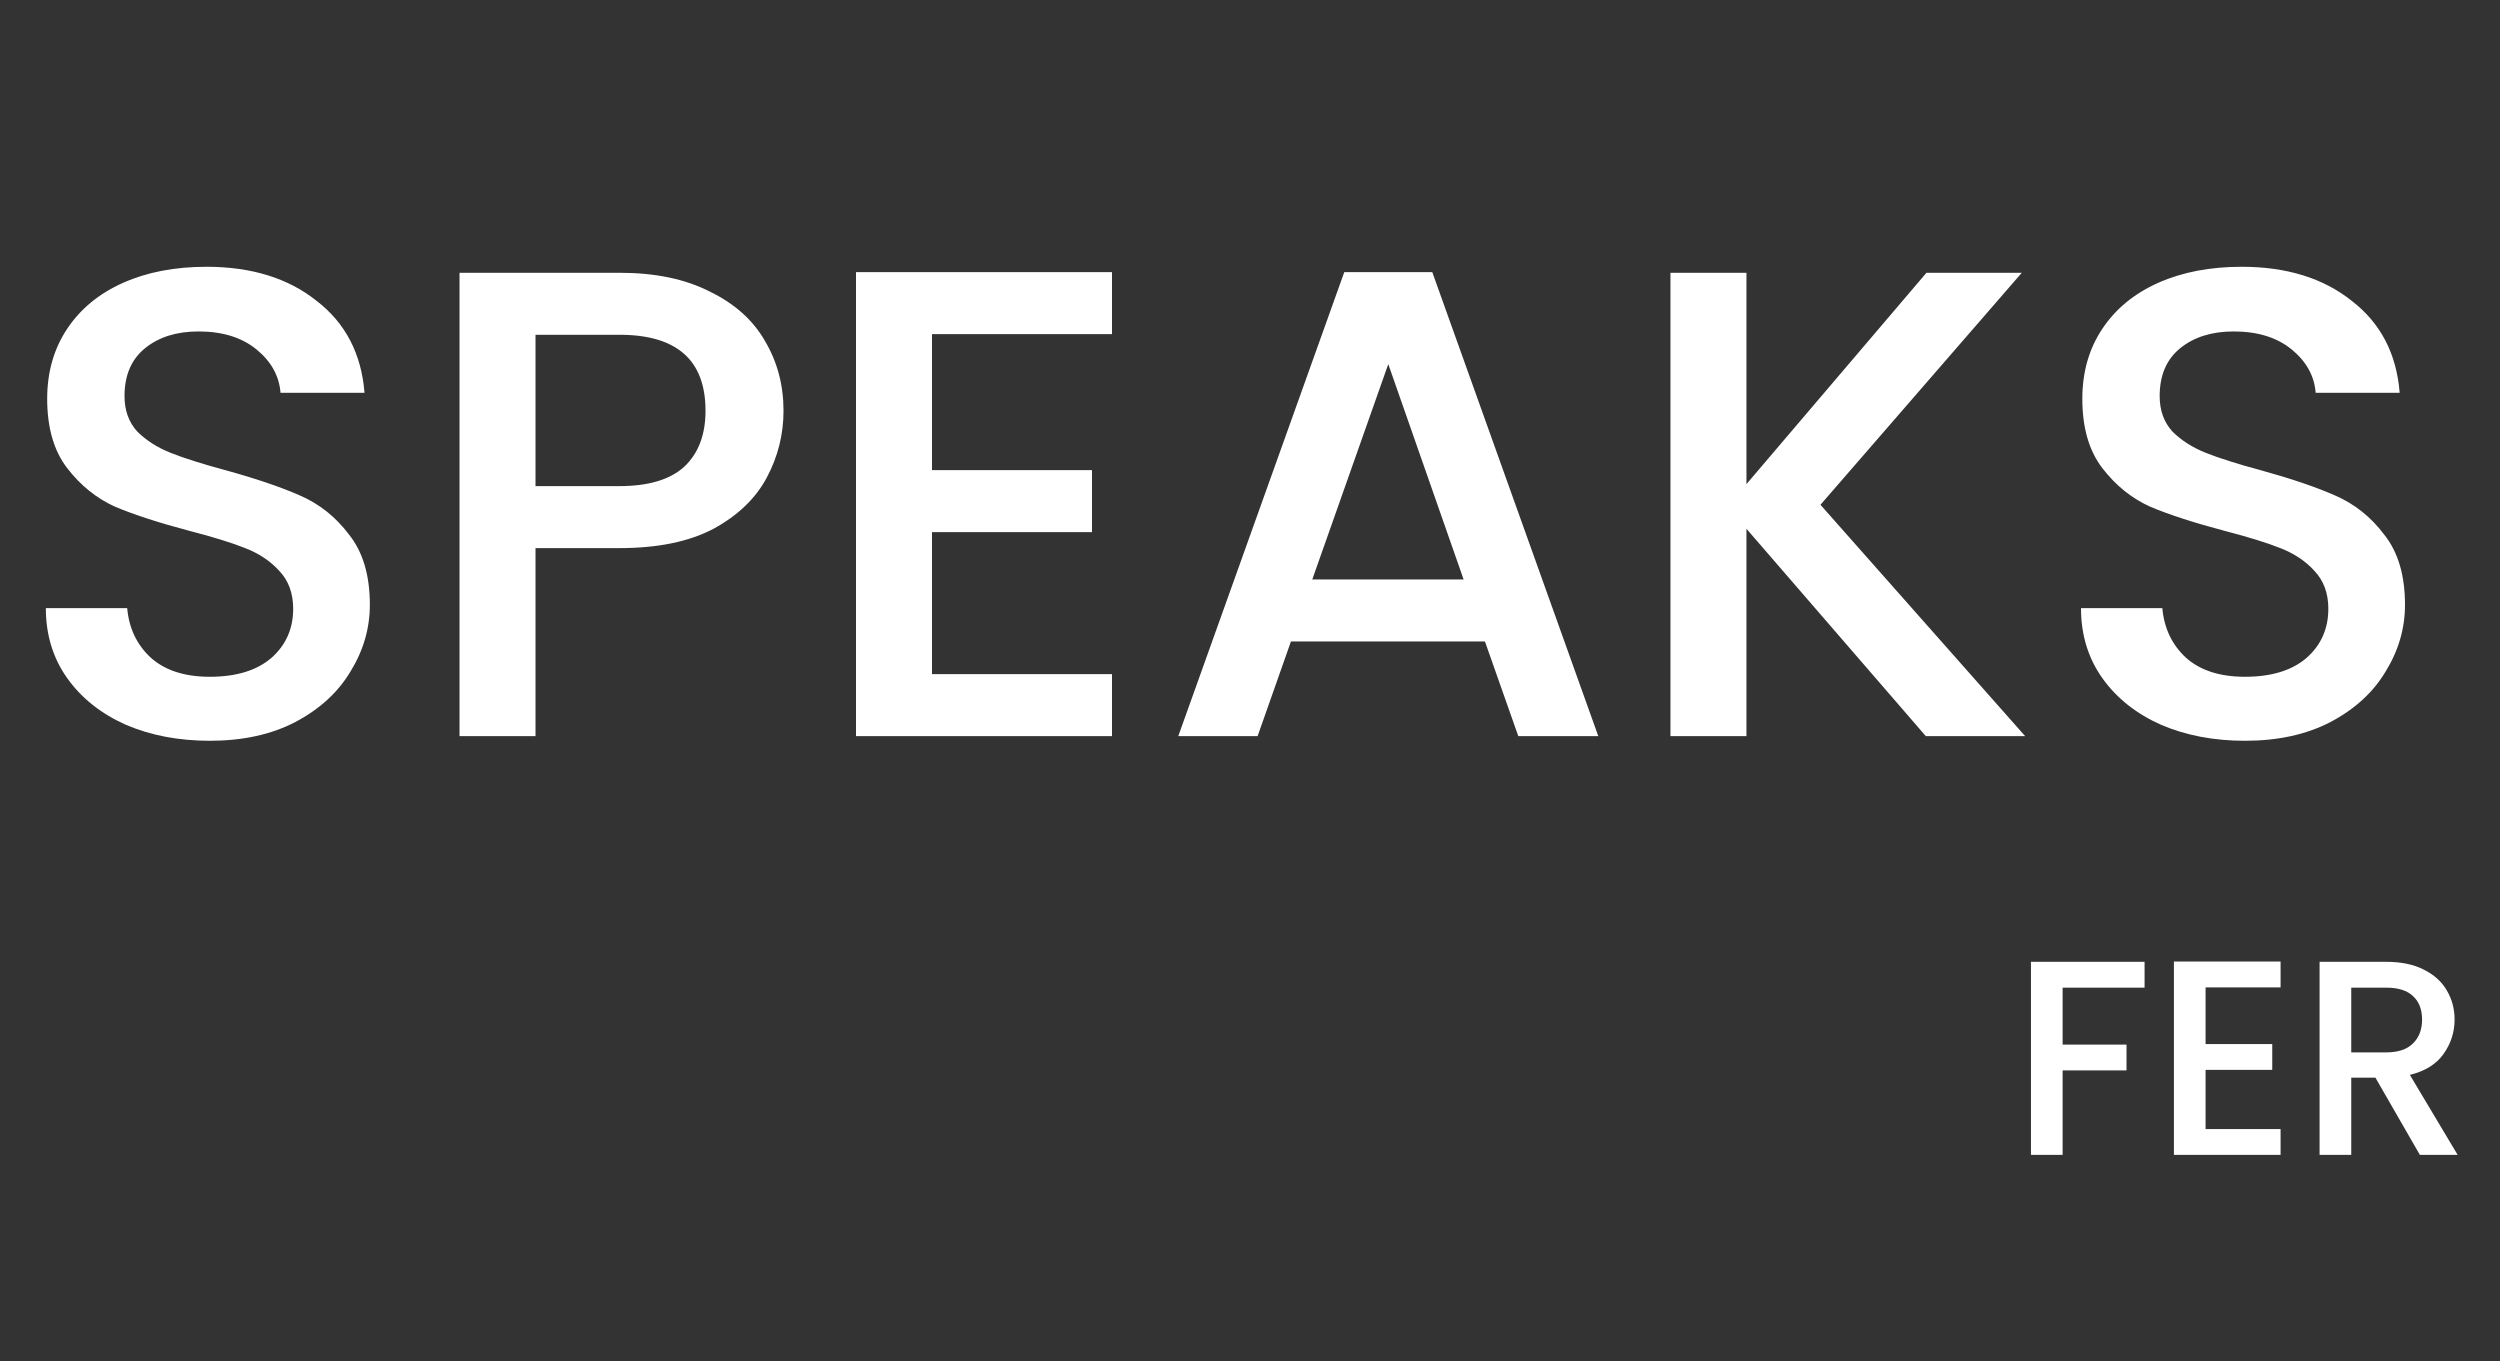 <svg width="180" height="98" viewBox="0 0 180 98" fill="none" xmlns="http://www.w3.org/2000/svg">
<rect x="0" y="0" width="180" height="98" fill="#333333" stroke="none"/>
<path d="M15.109 53.336C12.869 53.336 10.853 52.952 9.061 52.184C7.269 51.384 5.861 50.264 4.837 48.824C3.813 47.384 3.301 45.704 3.301 43.784H9.157C9.285 45.224 9.845 46.408 10.837 47.336C11.861 48.264 13.285 48.728 15.109 48.728C16.997 48.728 18.469 48.28 19.525 47.384C20.581 46.456 21.109 45.272 21.109 43.832C21.109 42.712 20.773 41.8 20.101 41.096C19.461 40.392 18.645 39.848 17.653 39.464C16.693 39.08 15.349 38.664 13.621 38.216C11.445 37.64 9.669 37.064 8.293 36.488C6.949 35.88 5.797 34.952 4.837 33.704C3.877 32.456 3.397 30.792 3.397 28.712C3.397 26.792 3.877 25.112 4.837 23.672C5.797 22.232 7.141 21.128 8.869 20.36C10.597 19.592 12.597 19.208 14.869 19.208C18.101 19.208 20.741 20.024 22.789 21.656C24.869 23.256 26.021 25.464 26.245 28.28H20.197C20.101 27.064 19.525 26.024 18.469 25.16C17.413 24.296 16.021 23.864 14.293 23.864C12.725 23.864 11.445 24.264 10.453 25.064C9.461 25.864 8.965 27.016 8.965 28.52C8.965 29.544 9.269 30.392 9.877 31.064C10.517 31.704 11.317 32.216 12.277 32.6C13.237 32.984 14.549 33.4 16.213 33.848C18.421 34.456 20.213 35.064 21.589 35.672C22.997 36.28 24.181 37.224 25.141 38.504C26.133 39.752 26.629 41.432 26.629 43.544C26.629 45.24 26.165 46.84 25.237 48.344C24.341 49.848 23.013 51.064 21.253 51.992C19.525 52.888 17.477 53.336 15.109 53.336ZM56.413 29.576C56.413 31.272 56.014 32.872 55.214 34.376C54.413 35.88 53.133 37.112 51.373 38.072C49.614 39 47.358 39.464 44.605 39.464H38.557V53H33.086V19.64H44.605C47.166 19.64 49.325 20.088 51.086 20.984C52.877 21.848 54.206 23.032 55.069 24.536C55.965 26.04 56.413 27.72 56.413 29.576ZM44.605 35C46.685 35 48.237 34.536 49.261 33.608C50.285 32.648 50.797 31.304 50.797 29.576C50.797 25.928 48.733 24.104 44.605 24.104H38.557V35H44.605ZM67.104 24.056V33.848H78.624V38.312H67.104V48.536H80.064V53H61.632V19.592H80.064V24.056H67.104ZM106.916 46.184H92.948L90.548 53H84.836L96.788 19.592H103.124L115.076 53H109.316L106.916 46.184ZM105.38 41.72L99.956 26.216L94.484 41.72H105.38ZM138.657 53L125.745 38.072V53H120.273V19.64H125.745V34.856L138.705 19.64H145.569L131.073 36.344L145.809 53H138.657ZM161.64 53.336C159.4 53.336 157.384 52.952 155.592 52.184C153.8 51.384 152.392 50.264 151.368 48.824C150.344 47.384 149.832 45.704 149.832 43.784H155.688C155.816 45.224 156.376 46.408 157.368 47.336C158.392 48.264 159.816 48.728 161.64 48.728C163.528 48.728 165 48.28 166.056 47.384C167.112 46.456 167.64 45.272 167.64 43.832C167.64 42.712 167.304 41.8 166.632 41.096C165.992 40.392 165.176 39.848 164.184 39.464C163.224 39.08 161.88 38.664 160.152 38.216C157.976 37.64 156.2 37.064 154.824 36.488C153.48 35.88 152.328 34.952 151.368 33.704C150.408 32.456 149.928 30.792 149.928 28.712C149.928 26.792 150.408 25.112 151.368 23.672C152.328 22.232 153.672 21.128 155.4 20.36C157.128 19.592 159.128 19.208 161.4 19.208C164.632 19.208 167.272 20.024 169.32 21.656C171.4 23.256 172.552 25.464 172.776 28.28H166.728C166.632 27.064 166.056 26.024 165 25.16C163.944 24.296 162.552 23.864 160.824 23.864C159.256 23.864 157.976 24.264 156.984 25.064C155.992 25.864 155.496 27.016 155.496 28.52C155.496 29.544 155.8 30.392 156.408 31.064C157.048 31.704 157.848 32.216 158.808 32.6C159.768 32.984 161.08 33.4 162.744 33.848C164.952 34.456 166.744 35.064 168.12 35.672C169.528 36.28 170.712 37.224 171.672 38.504C172.664 39.752 173.16 41.432 173.16 43.544C173.16 45.24 172.696 46.84 171.768 48.344C170.872 49.848 169.544 51.064 167.784 51.992C166.056 52.888 164.008 53.336 161.64 53.336Z" fill="white"/>
<path d="M154.409 69.251V71.111H148.509V75.211H153.109V77.071H148.509V83.151H146.229V69.251H154.409ZM158.802 71.091V75.171H163.602V77.031H158.802V81.291H164.202V83.151H156.522V69.231H164.202V71.091H158.802ZM174.23 83.151L171.03 77.591H169.29V83.151H167.01V69.251H171.81C172.877 69.251 173.777 69.437 174.51 69.811C175.257 70.184 175.81 70.684 176.17 71.311C176.543 71.937 176.73 72.637 176.73 73.411C176.73 74.317 176.463 75.144 175.93 75.891C175.41 76.624 174.603 77.124 173.51 77.391L176.95 83.151H174.23ZM169.29 75.771H171.81C172.663 75.771 173.303 75.557 173.73 75.131C174.17 74.704 174.39 74.131 174.39 73.411C174.39 72.691 174.177 72.131 173.75 71.731C173.323 71.317 172.677 71.111 171.81 71.111H169.29V75.771Z" fill="white"/>
</svg>
